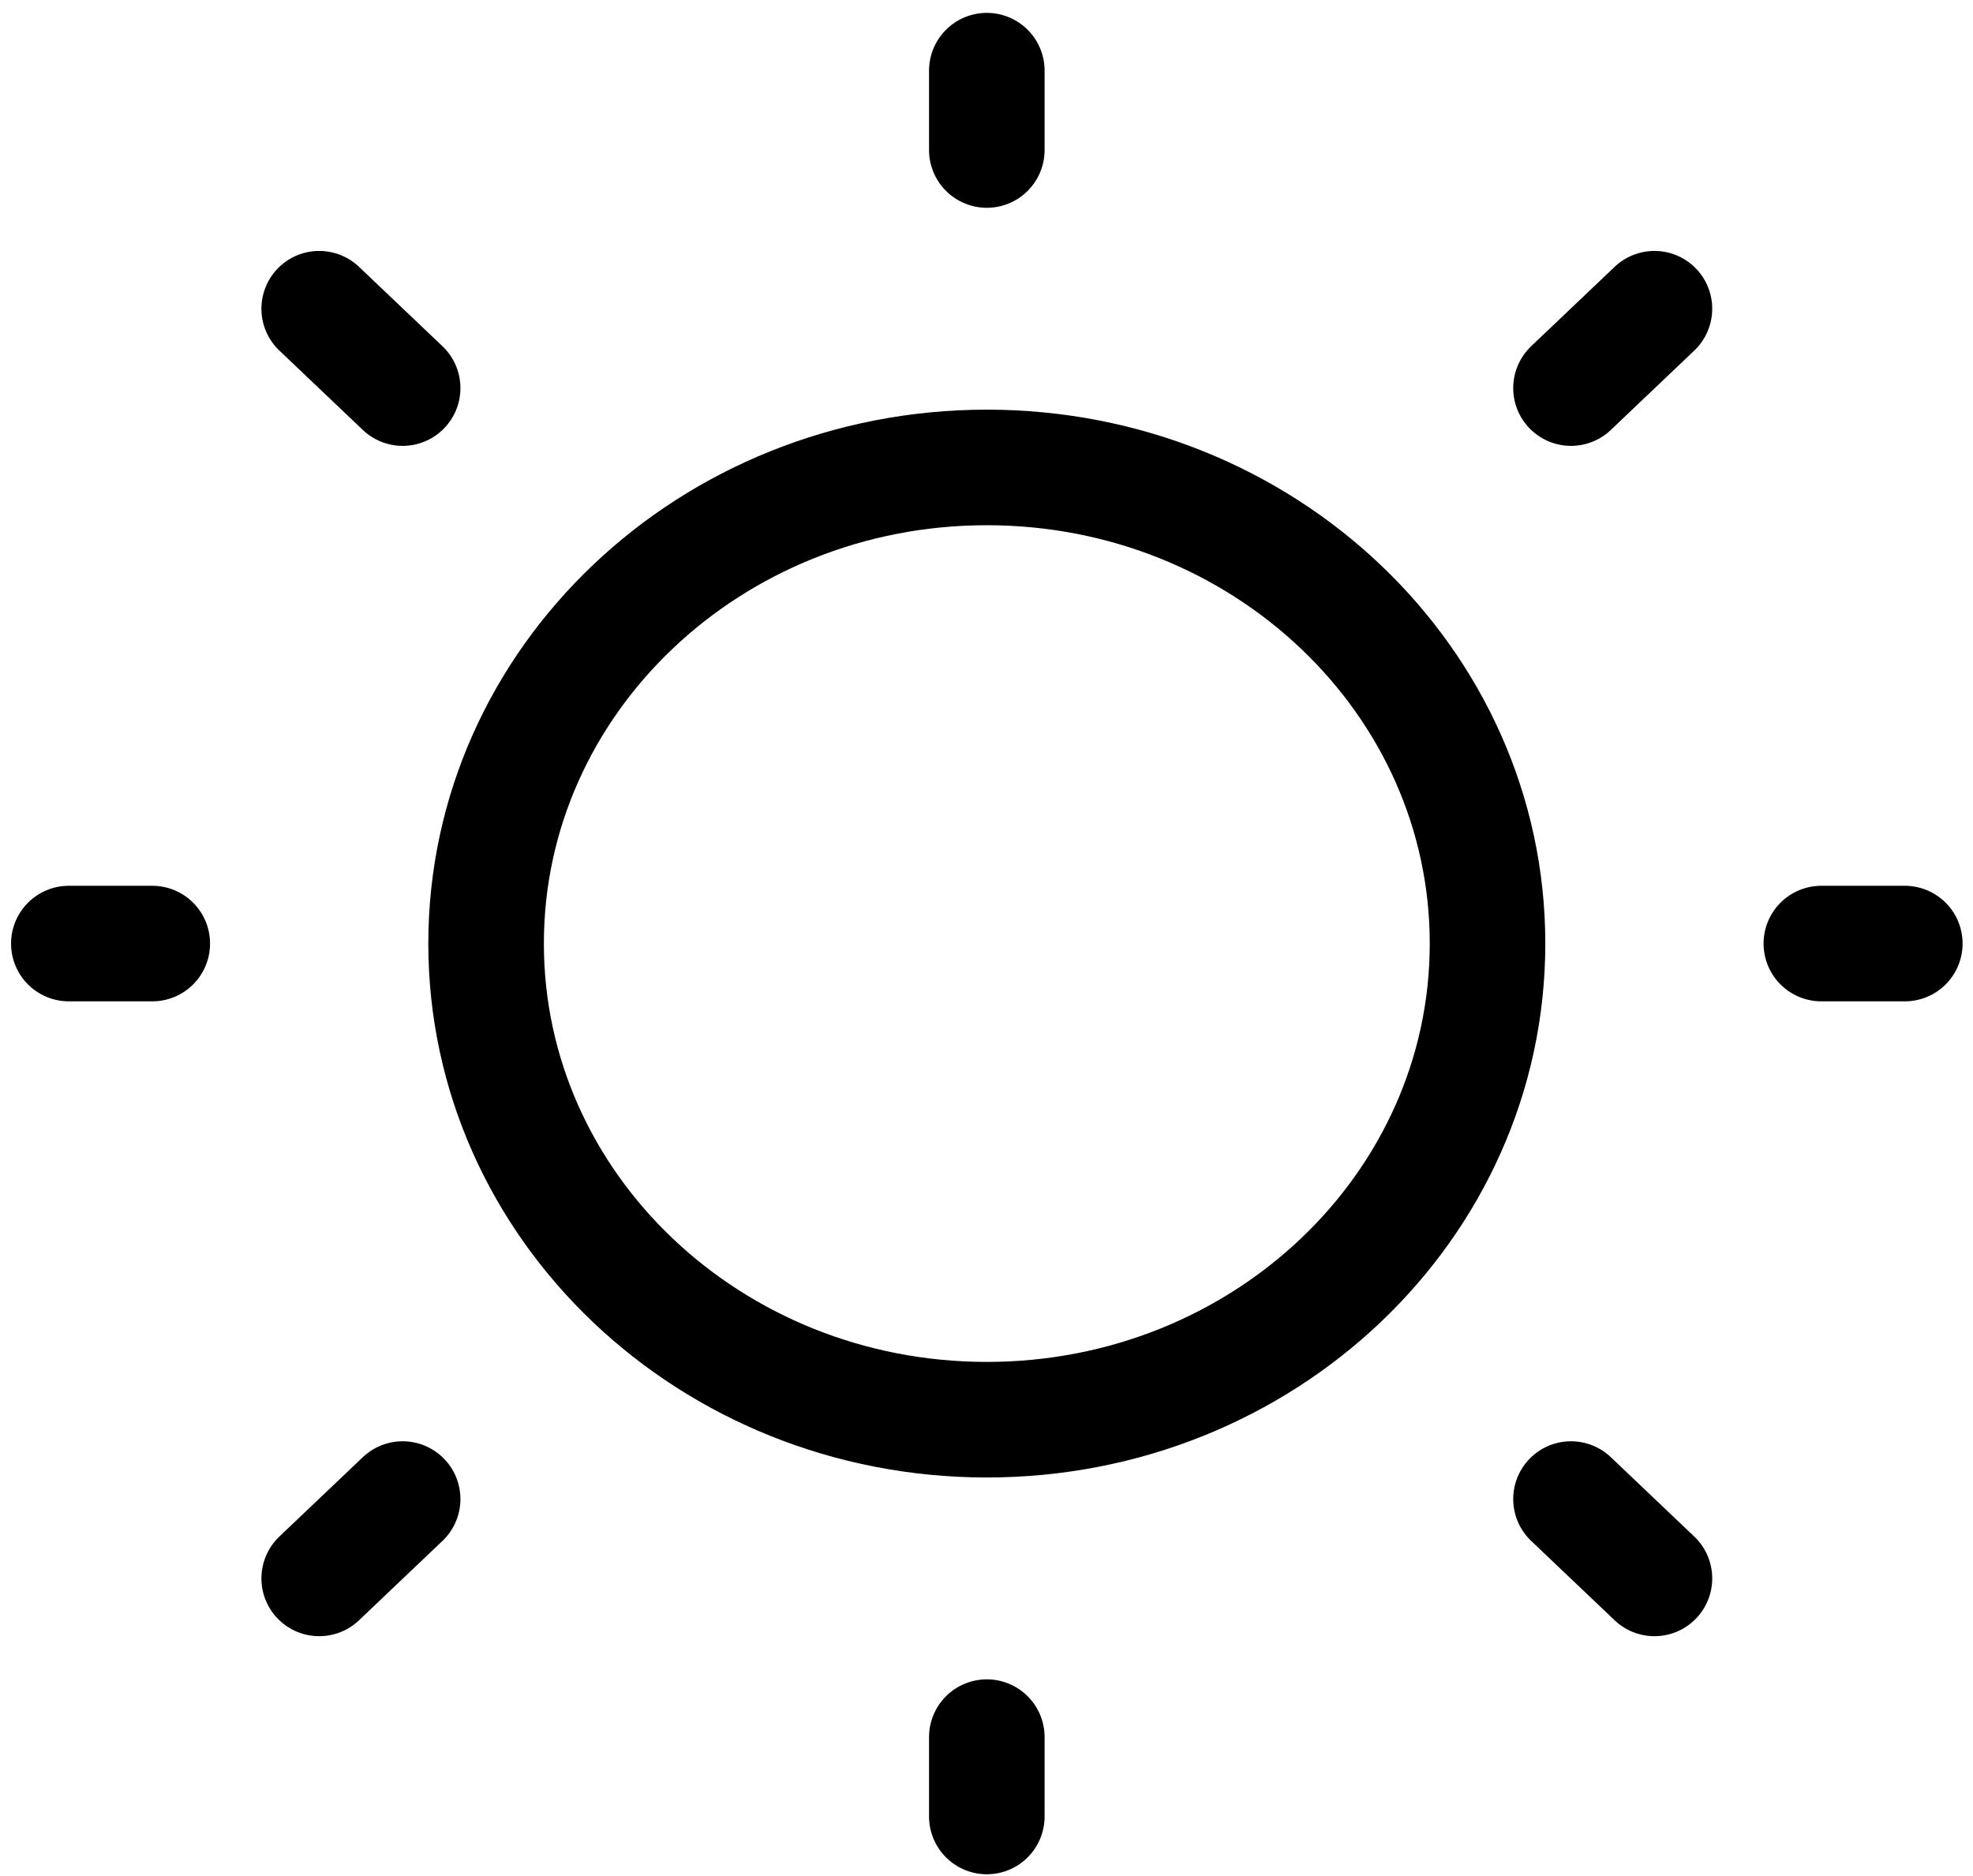 <svg width="142" height="135" viewBox="0 0 142 135" fill="none" xmlns="http://www.w3.org/2000/svg">
<path d="M71.023 102.174C90.926 102.174 107.06 86.832 107.06 67.907C107.06 48.982 90.926 33.641 71.023 33.641C51.12 33.641 34.985 48.982 34.985 67.907C34.985 86.832 51.12 102.174 71.023 102.174Z" stroke="black" stroke-width="8.317" stroke-linecap="round" stroke-linejoin="round"/>
<path d="M131.085 67.907H137.092" stroke="black" stroke-width="8.317" stroke-linecap="round" stroke-linejoin="round"/>
<path d="M71.023 10.796V5.085" stroke="black" stroke-width="8.317" stroke-linecap="round" stroke-linejoin="round"/>
<path d="M71.023 130.73V125.019" stroke="black" stroke-width="8.317" stroke-linecap="round" stroke-linejoin="round"/>
<path d="M119.073 113.596L113.067 107.885" stroke="black" stroke-width="8.317" stroke-linecap="round" stroke-linejoin="round"/>
<path d="M119.073 22.218L113.067 27.93" stroke="black" stroke-width="8.317" stroke-linecap="round" stroke-linejoin="round"/>
<path d="M22.973 113.596L28.979 107.885" stroke="black" stroke-width="8.317" stroke-linecap="round" stroke-linejoin="round"/>
<path d="M22.973 22.218L28.979 27.93" stroke="black" stroke-width="8.317" stroke-linecap="round" stroke-linejoin="round"/>
<path d="M4.954 67.907H10.96" stroke="black" stroke-width="8.317" stroke-linecap="round" stroke-linejoin="round"/>
</svg>
